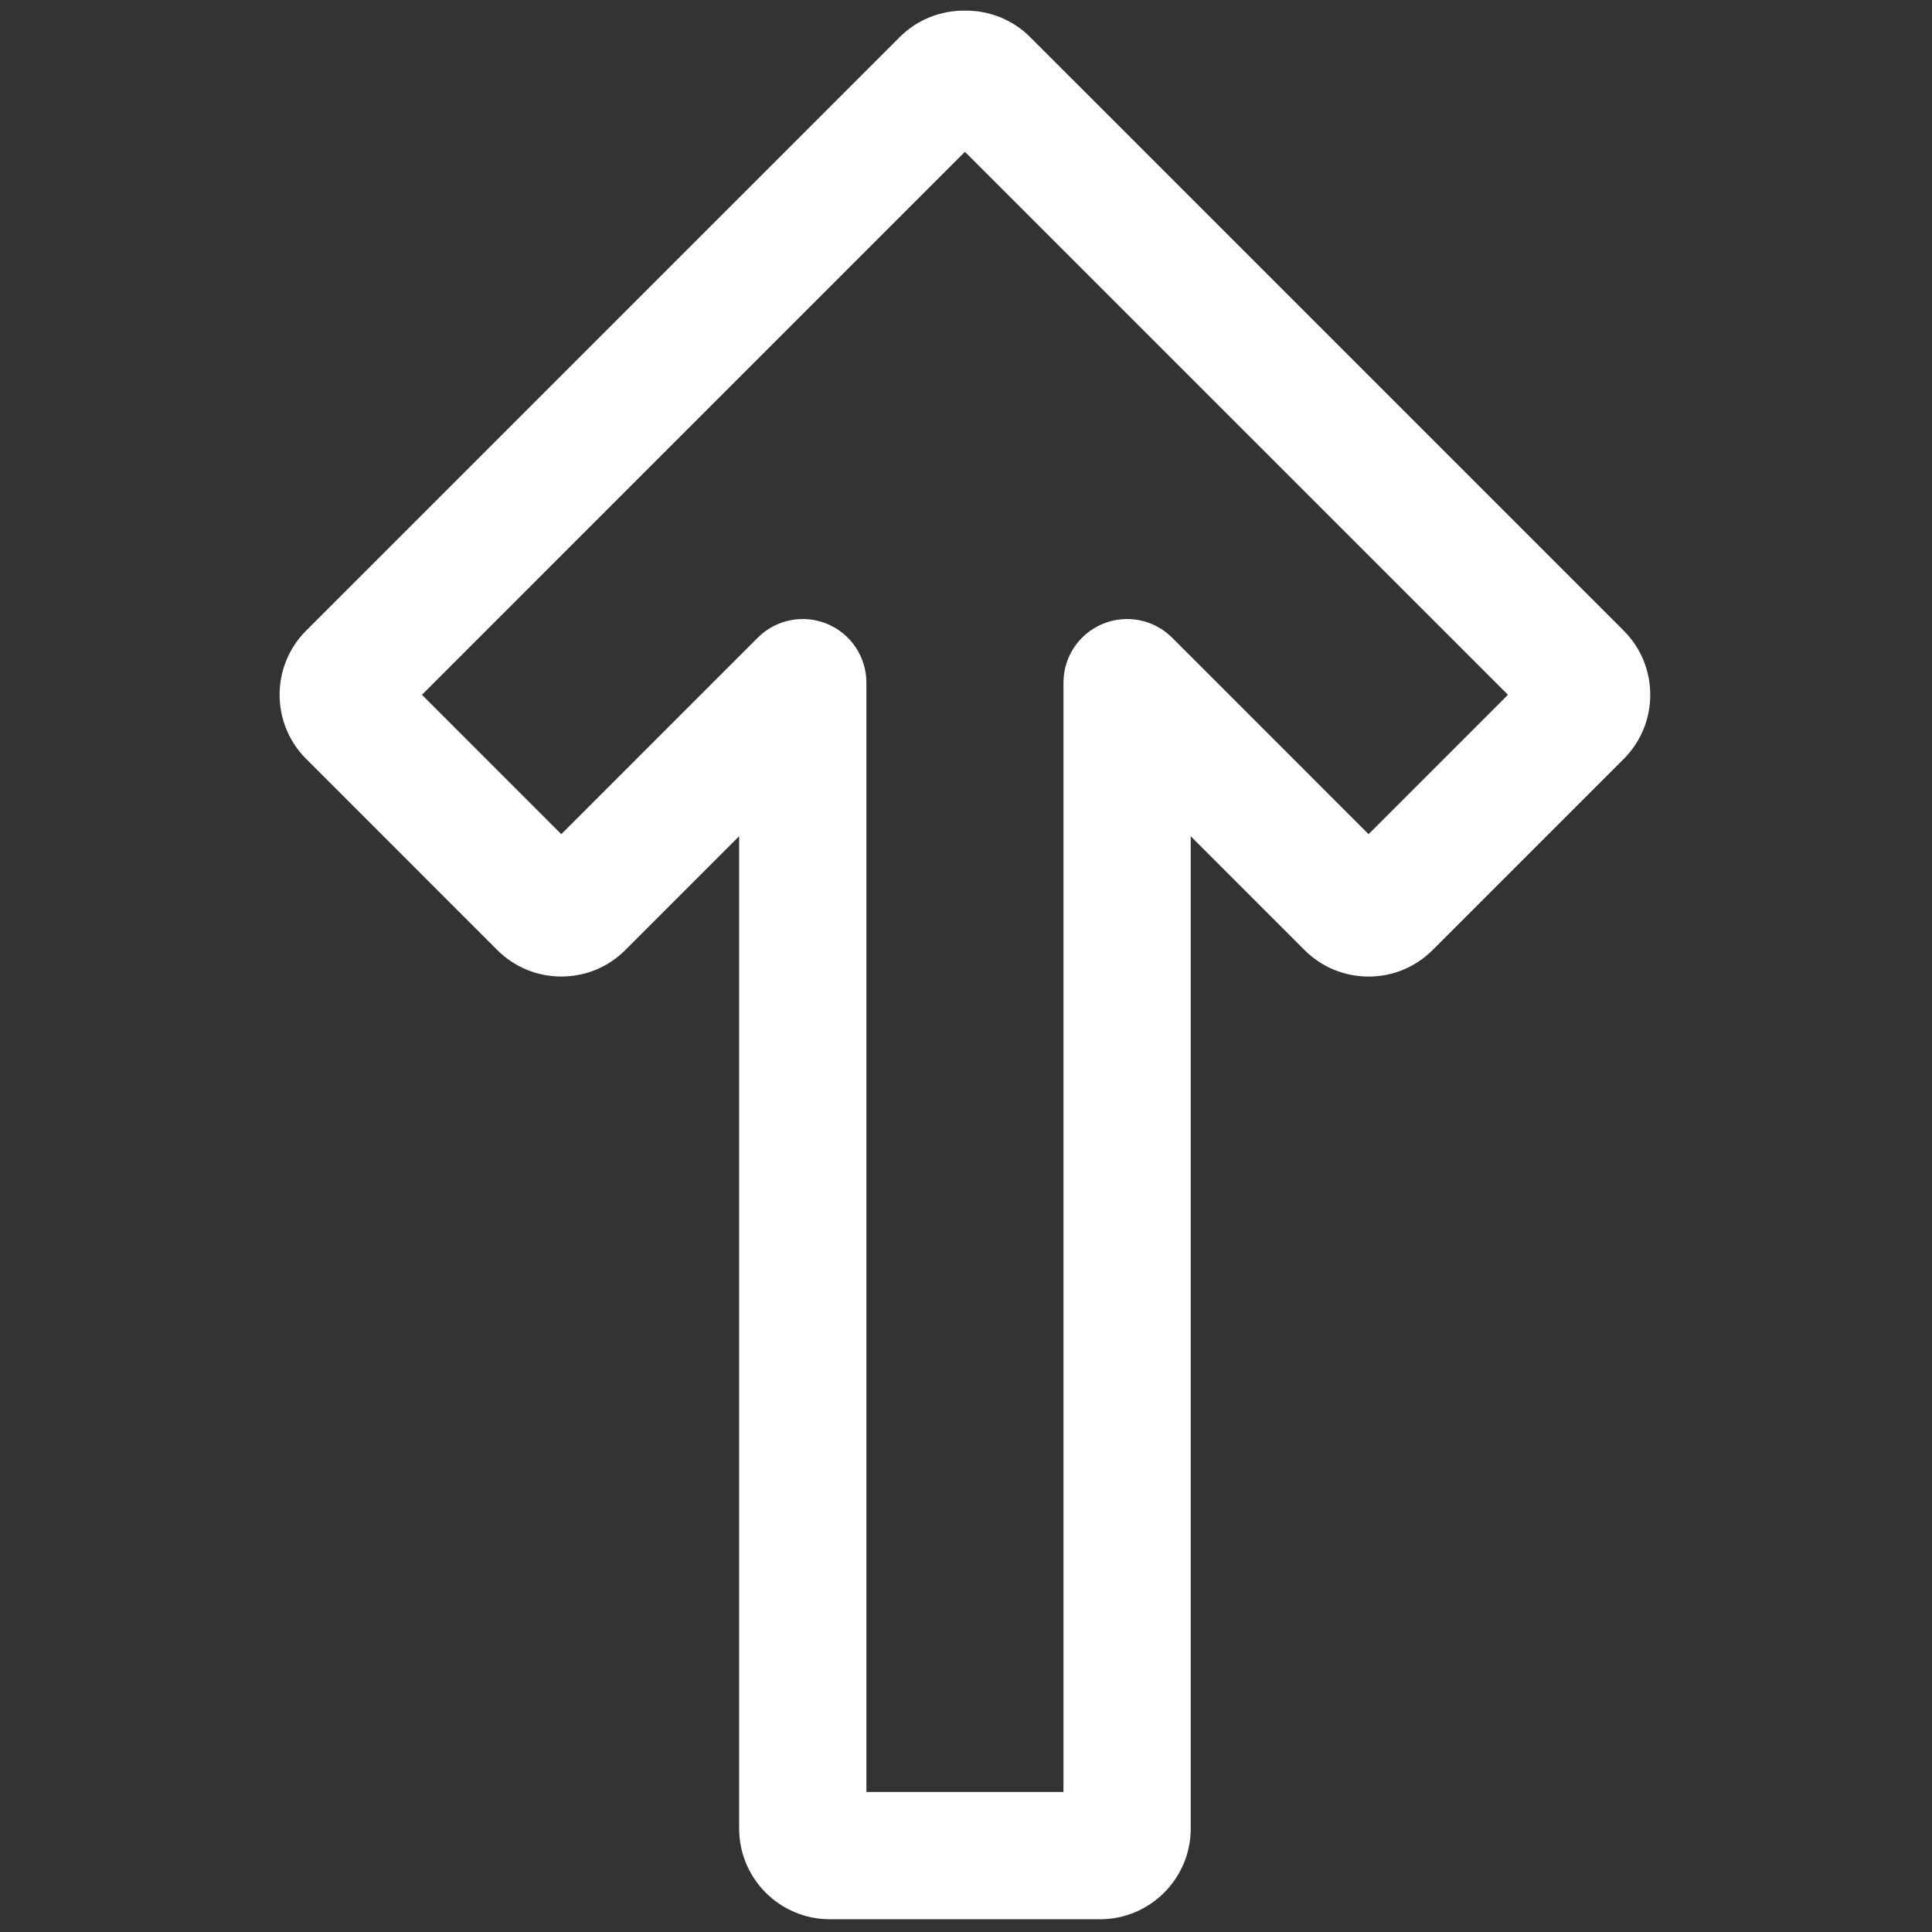 <svg xmlns="http://www.w3.org/2000/svg" xmlns:xlink="http://www.w3.org/1999/xlink" version="1.1" width="256" height="256" viewBox="0 0 256 256" xml:space="preserve">

<rect x="0" y="0" width="256" height="256" fill="#333333" stroke="none"/>

<defs>
</defs>
<g style="stroke: none; stroke-width: 0; stroke-dasharray: none; stroke-linecap: butt; stroke-linejoin: miter; stroke-miterlimit: 10; fill: none; fill-rule: nonzero; opacity: 1;" transform="translate(1.407 1.407) scale(2.81 2.81)" >
	<path d="M 77.317 32.263 c 0 1.094 -0.416 2.188 -1.247 3.02 l -9.014 9.014 c -0.808 0.808 -1.881 1.252 -3.022 1.252 s -2.215 -0.445 -3.022 -1.252 l -5.364 -5.364 v 46.793 c 0 2.357 -1.918 4.275 -4.274 4.275 H 38.628 c -2.357 0 -4.274 -1.917 -4.274 -4.275 V 38.931 l -5.364 5.364 c -0.807 0.808 -1.881 1.252 -3.022 1.252 c -1.143 0 -2.216 -0.445 -3.024 -1.253 l -9.01 -9.011 c -1.666 -1.666 -1.667 -4.379 0 -6.045 L 41.929 1.244 C 42.737 0.435 43.851 -0.014 45 0 c 1.15 -0.014 2.264 0.436 3.071 1.244 l 27.996 27.995 C 76.901 30.073 77.317 31.168 77.317 32.263 z M 64.034 38.834 l 6.572 -6.572 L 45 6.657 L 19.396 32.262 l 6.571 6.572 l 9.266 -9.266 c 0.858 -0.858 2.148 -1.115 3.269 -0.65 c 1.121 0.464 1.852 1.558 1.852 2.771 V 84 h 9.293 V 31.689 c 0 -1.214 0.73 -2.308 1.852 -2.771 c 1.121 -0.465 2.412 -0.208 3.27 0.65 L 64.034 38.834 z M 46.171 5.486 L 46.171 5.486 L 46.171 5.486 z" style="stroke: none; stroke-width: 1; stroke-dasharray: none; stroke-linecap: butt; stroke-linejoin: miter; stroke-miterlimit: 10; fill: rgb(255,255,255); fill-rule: nonzero; opacity: 1;" transform=" matrix(1 0 0 1 0 0) " stroke-linecap="round" />
</g>
</svg>